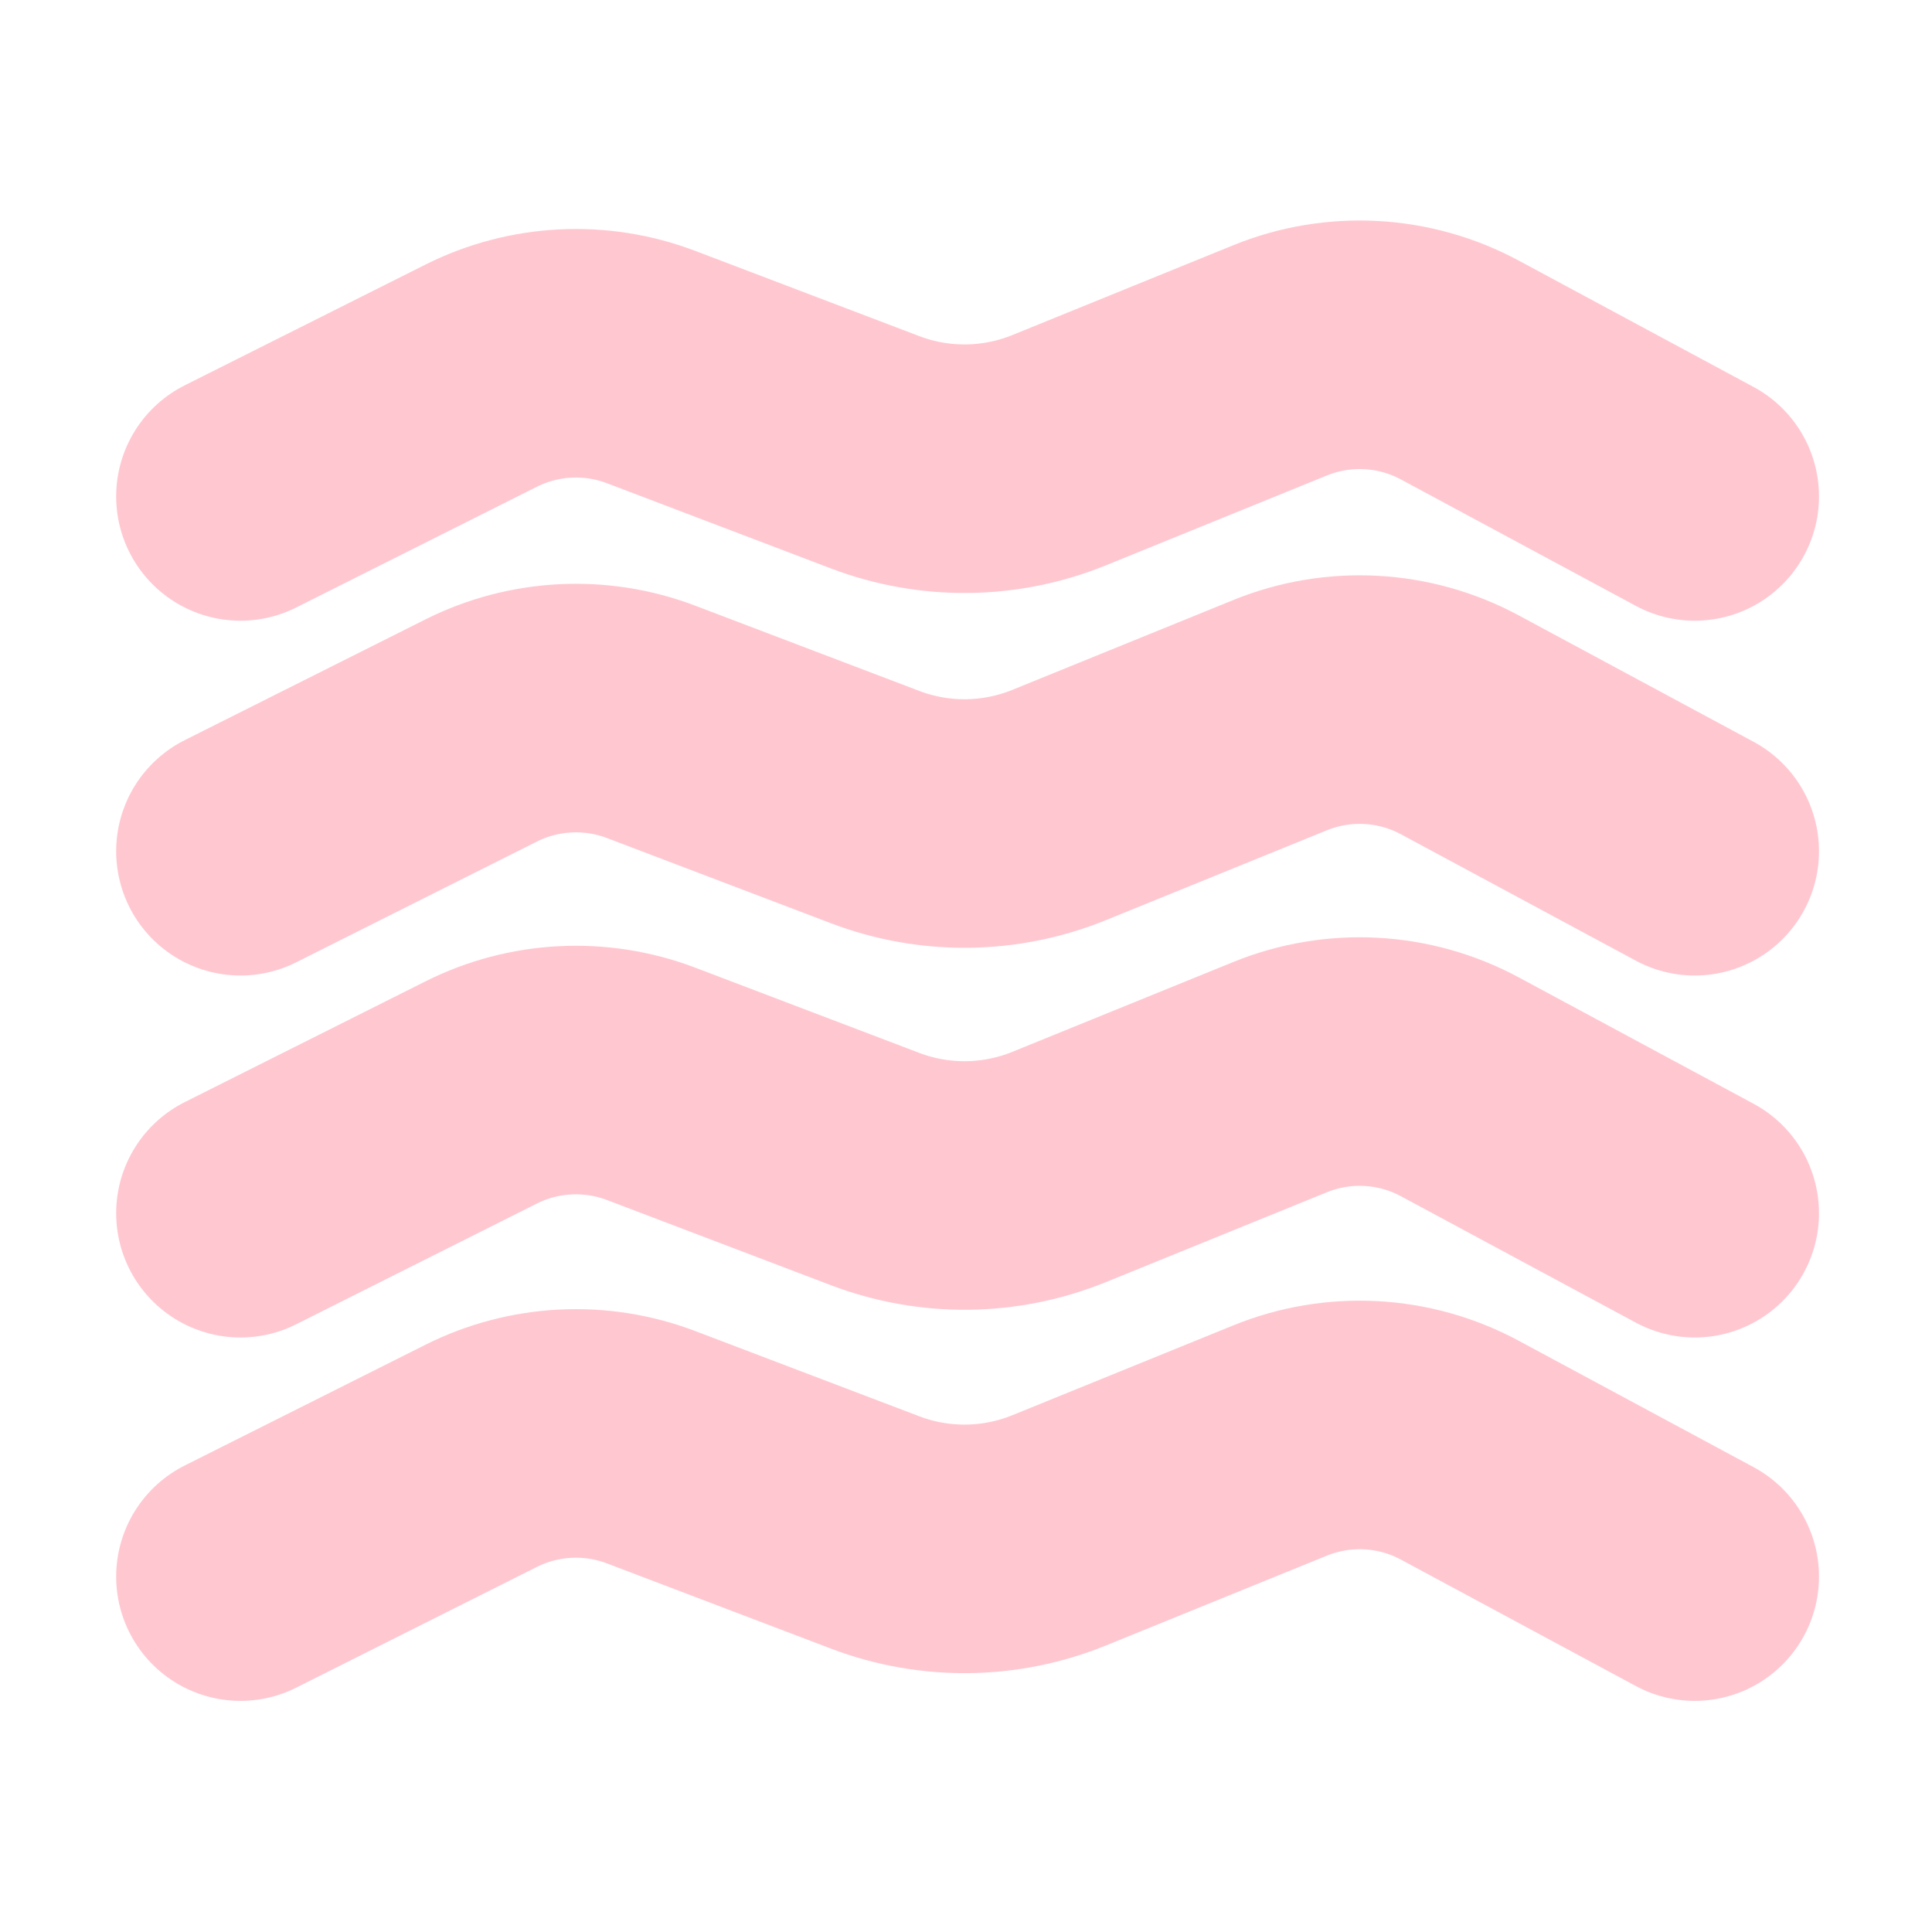 <?xml version="1.0" encoding="UTF-8" standalone="no"?>
<!DOCTYPE svg PUBLIC "-//W3C//DTD SVG 1.1//EN" "http://www.w3.org/Graphics/SVG/1.1/DTD/svg11.dtd">
<svg width="100%" height="100%" viewBox="0 0 32 32" version="1.1" xmlns="http://www.w3.org/2000/svg" xmlns:xlink="http://www.w3.org/1999/xlink" xml:space="preserve" xmlns:serif="http://www.serif.com/" style="fill-rule:evenodd;clip-rule:evenodd;stroke-linecap:round;stroke-linejoin:round;stroke-miterlimit:1.5;">
    <g transform="matrix(1,0,0,1,-144.5,-57.564)">
        <g id="logo" transform="matrix(0.441,0,0,0.441,222.757,30.352)">
            <rect x="-177.344" y="61.668" width="72.517" height="72.517" style="fill:none;"/>
            <g transform="matrix(2.266,0,0,2.266,-504.806,-68.782)">
                <path d="M148.448,65.813C148.448,65.813 150.847,64.609 152.437,63.812C153.315,63.372 154.337,63.32 155.255,63.669C156.35,64.085 157.853,64.657 158.969,65.082C159.953,65.456 161.042,65.443 162.017,65.047C163.111,64.602 164.582,64.004 165.679,63.558C166.647,63.164 167.739,63.223 168.659,63.718C170.242,64.57 172.552,65.813 172.552,65.813" style="fill:none;stroke:rgb(255,200,209);stroke-width:4.12px;"/>
            </g>
            <g transform="matrix(2.266,0,0,2.266,-504.806,-55.456)">
                <path d="M148.448,65.813C148.448,65.813 150.847,64.609 152.437,63.812C153.315,63.372 154.337,63.32 155.255,63.669C156.35,64.085 157.853,64.657 158.969,65.082C159.953,65.456 161.042,65.443 162.017,65.047C163.111,64.602 164.582,64.004 165.679,63.558C166.647,63.164 167.739,63.223 168.659,63.718C170.242,64.57 172.552,65.813 172.552,65.813" style="fill:none;stroke:rgb(255,200,209);stroke-width:4.12px;"/>
            </g>
            <g transform="matrix(2.266,0,0,2.266,-504.806,-41.861)">
                <path d="M148.448,65.813C148.448,65.813 150.847,64.609 152.437,63.812C153.315,63.372 154.337,63.32 155.255,63.669C156.35,64.085 157.853,64.657 158.969,65.082C159.953,65.456 161.042,65.443 162.017,65.047C163.111,64.602 164.582,64.004 165.679,63.558C166.647,63.164 167.739,63.223 168.659,63.718C170.242,64.57 172.552,65.813 172.552,65.813" style="fill:none;stroke:rgb(255,200,209);stroke-width:4.12px;"/>
            </g>
            <g transform="matrix(2.266,0,0,2.266,-504.806,-28.213)">
                <path d="M148.448,65.813C148.448,65.813 150.847,64.609 152.437,63.812C153.315,63.372 154.337,63.32 155.255,63.669C156.35,64.085 157.853,64.657 158.969,65.082C159.953,65.456 161.042,65.443 162.017,65.047C163.111,64.602 164.582,64.004 165.679,63.558C166.647,63.164 167.739,63.223 168.659,63.718C170.242,64.57 172.552,65.813 172.552,65.813" style="fill:none;stroke:rgb(255,200,209);stroke-width:4.12px;"/>
            </g>
        </g>
    </g>
</svg>
